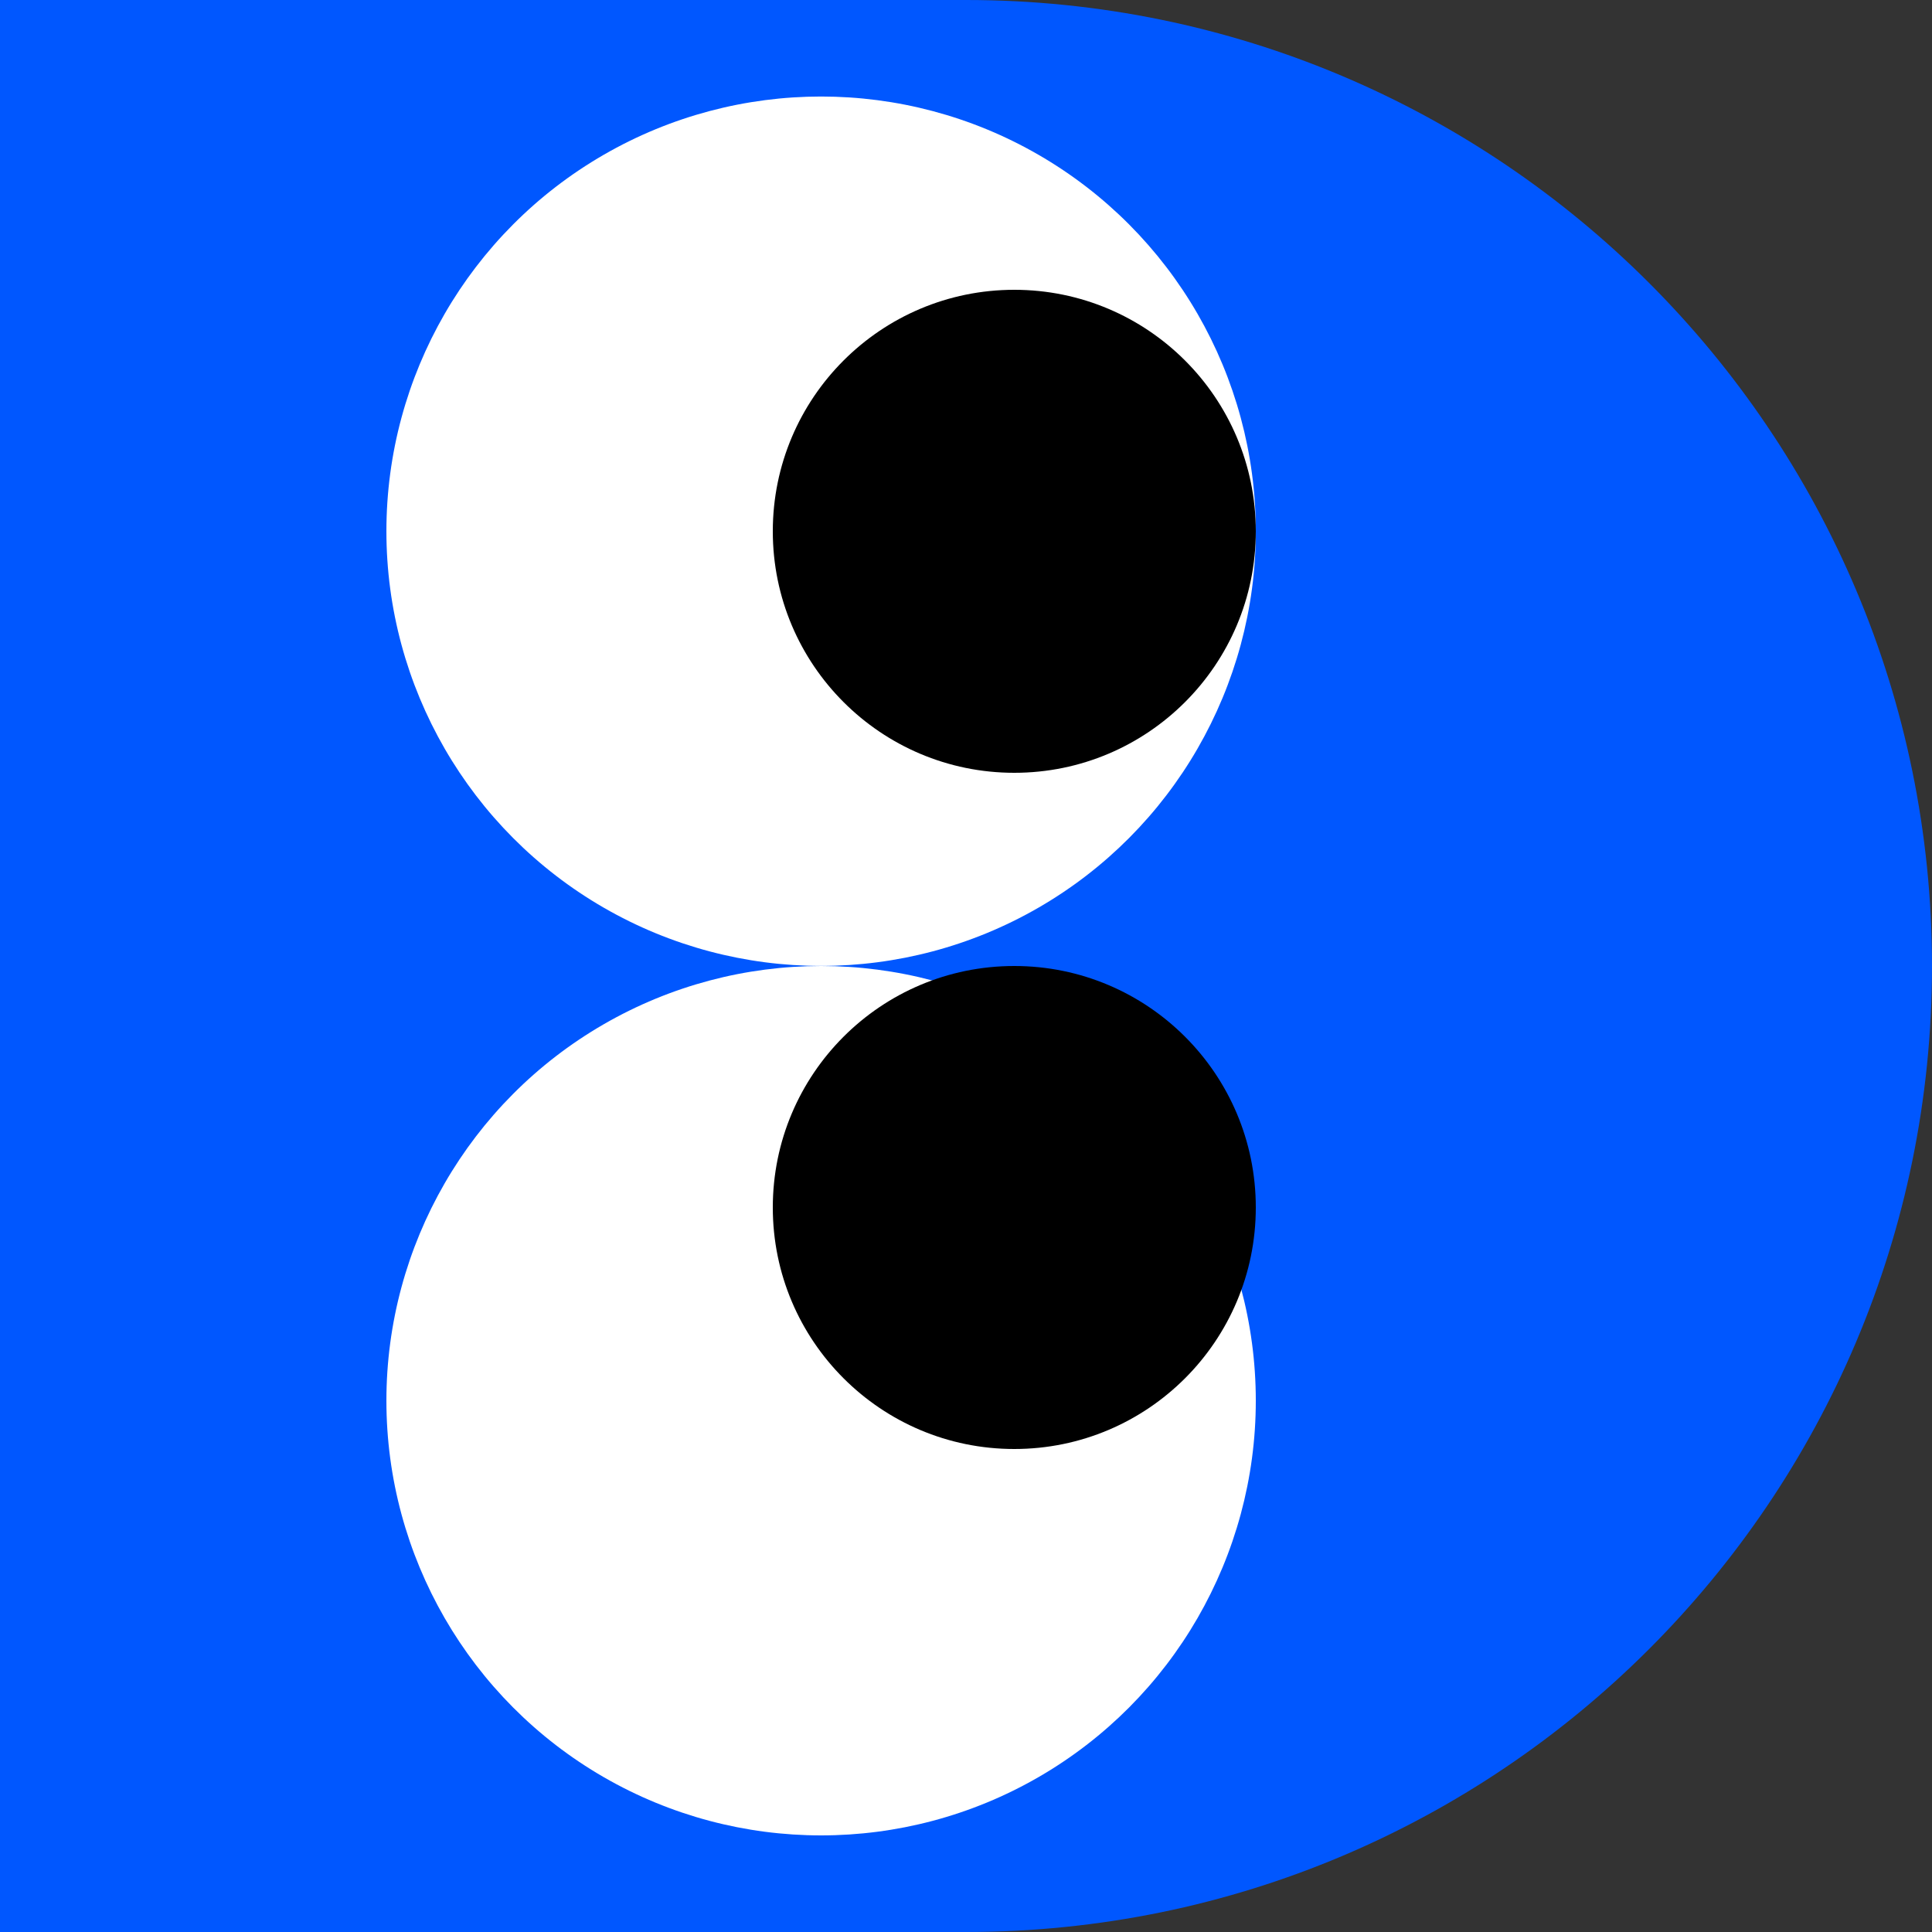 <svg width="25" height="25" viewBox="0 0 25 25" fill="none" xmlns="http://www.w3.org/2000/svg">
<rect x="0" y="0" width="25" height="25" fill="#333333" stroke="none"/>
<path d="M0 0H12.5V25H0V0Z" fill="#0057FF"/>
<path d="M25 12.5C25 19.404 19.404 25 12.5 25C5.596 25 0 19.404 0 12.5C0 5.596 5.596 0 12.5 0C19.404 0 25 5.596 25 12.5Z" fill="#0057FF"/>
<circle cx="10.625" cy="18.125" r="5.625" fill="white"/>
<circle cx="10.625" cy="6.874" r="5.625" fill="white"/>
<circle cx="13.125" cy="6.875" r="3.125" fill="black"/>
<circle cx="13.125" cy="15.625" r="3.125" fill="black"/>
</svg>
